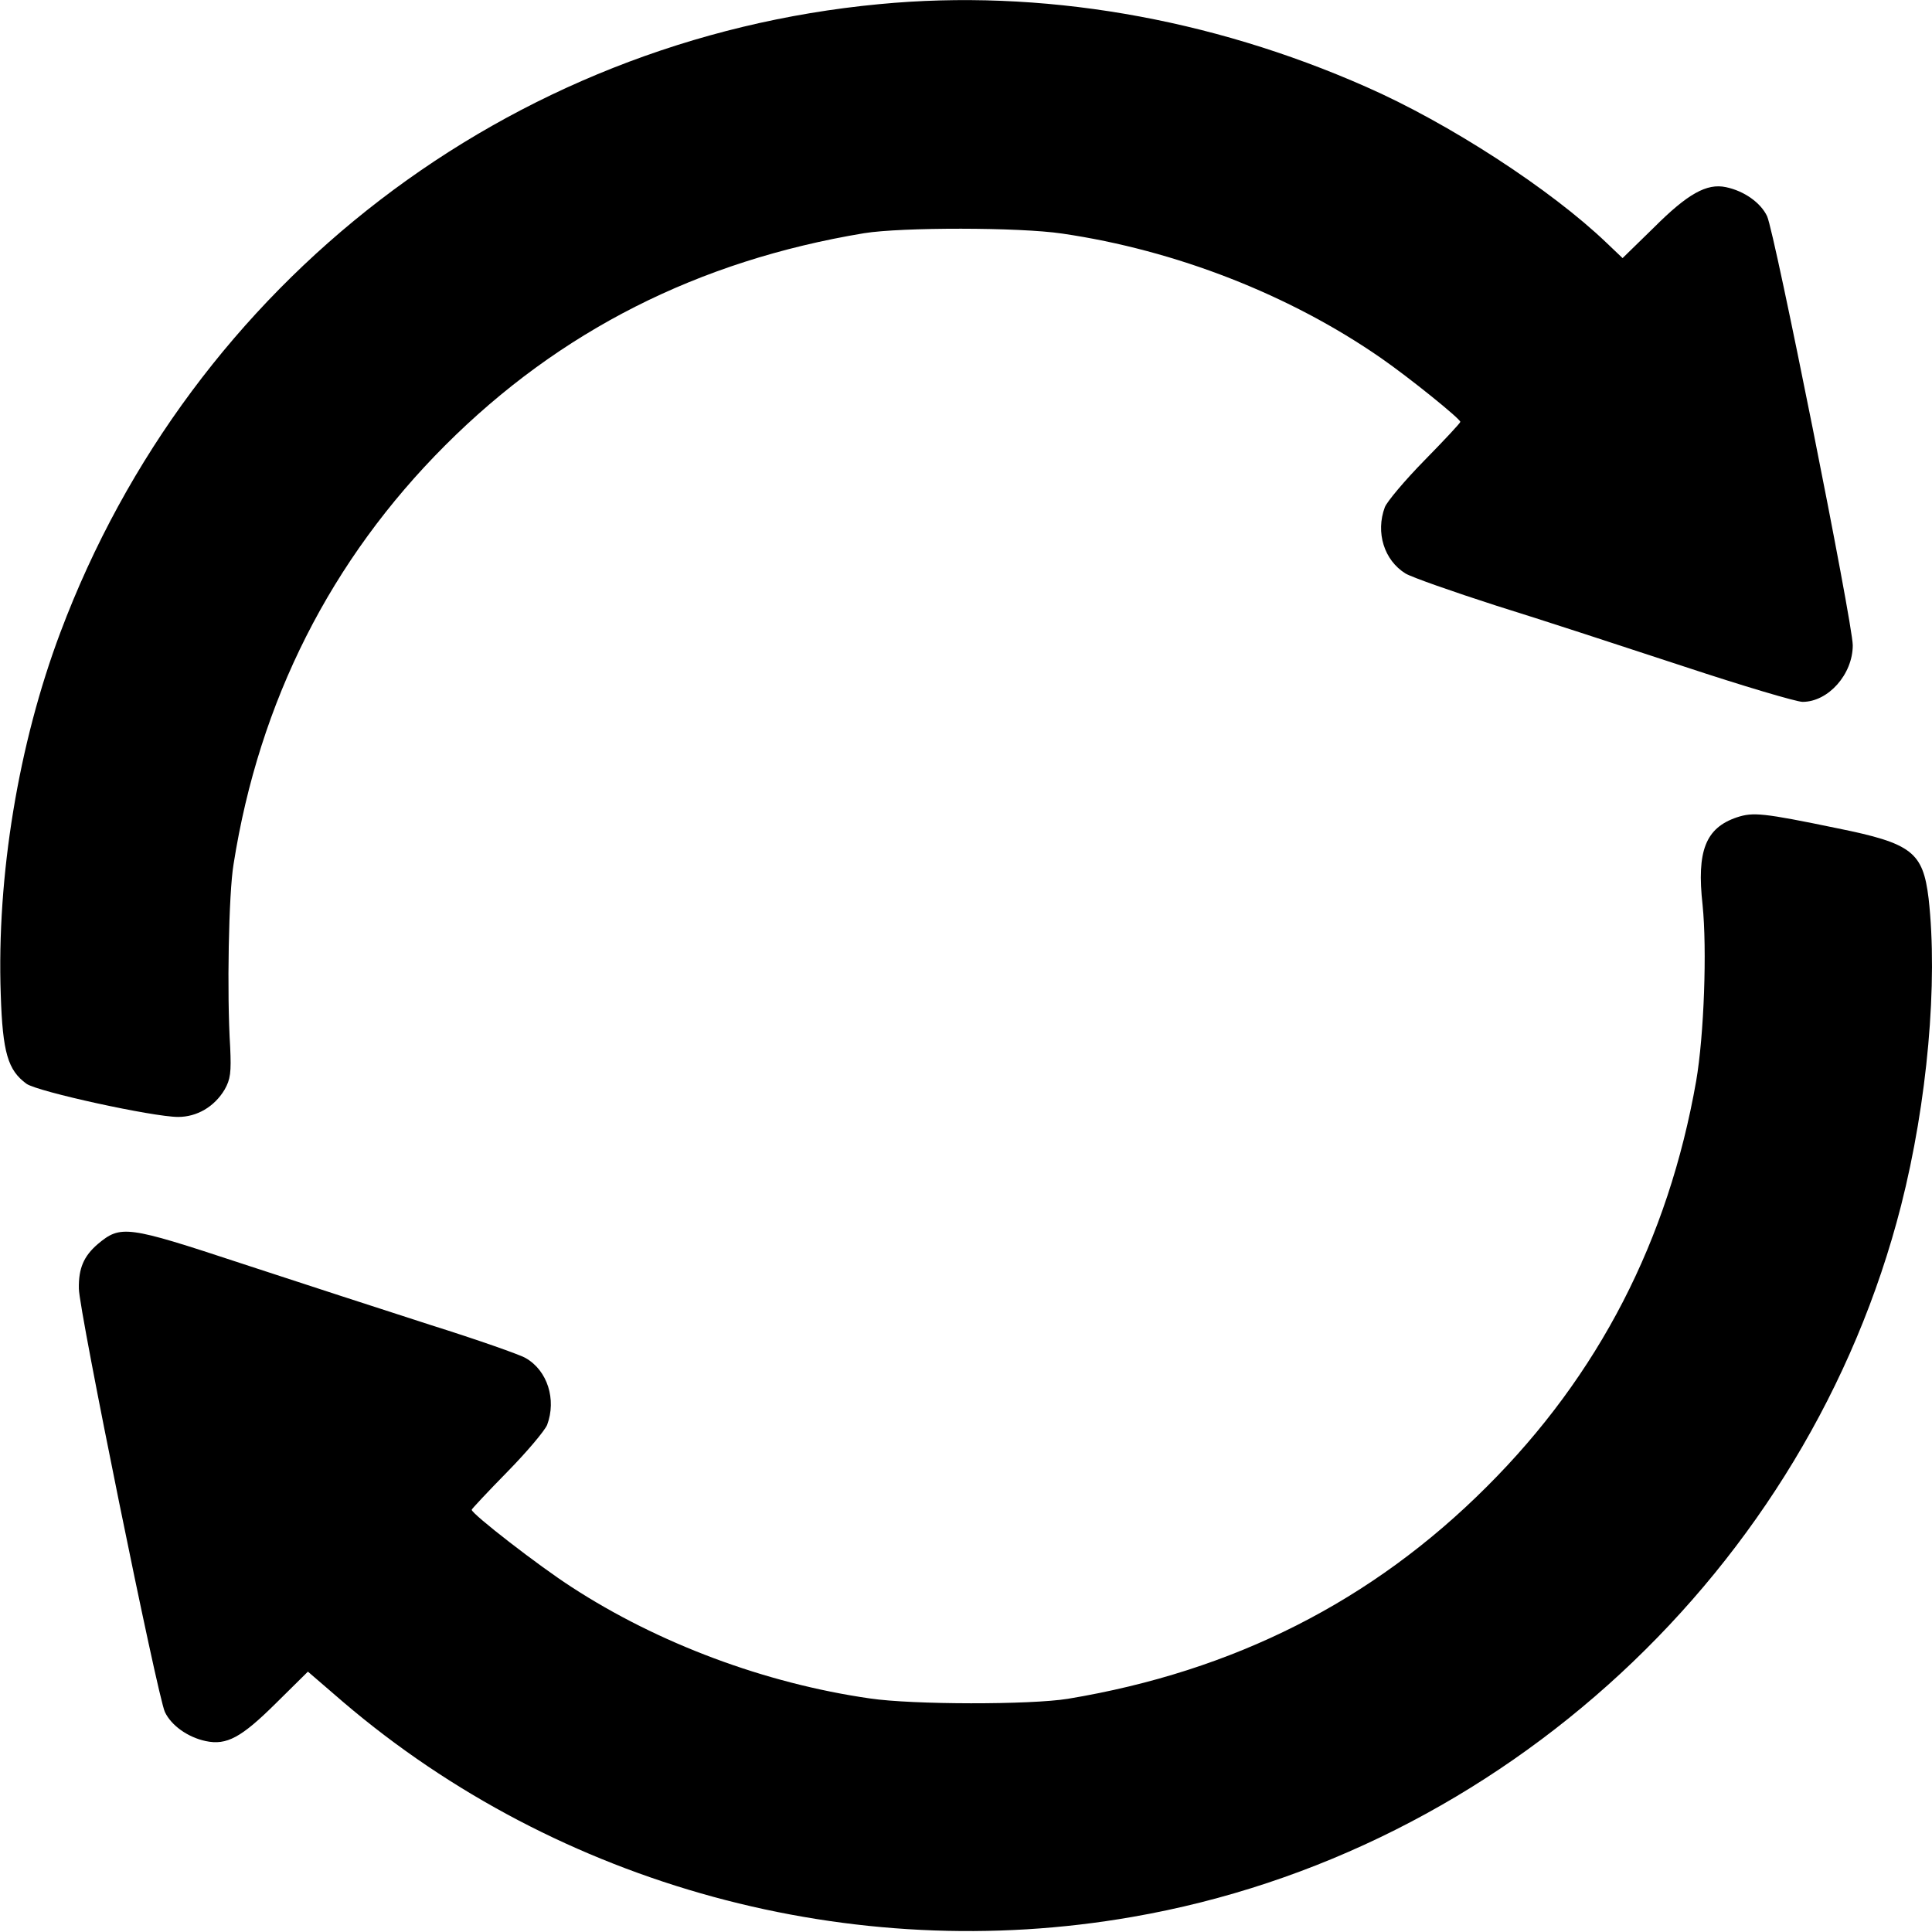<?xml version="1.0" standalone="no"?>
<!DOCTYPE svg PUBLIC "-//W3C//DTD SVG 20010904//EN"
 "http://www.w3.org/TR/2001/REC-SVG-20010904/DTD/svg10.dtd">
<svg version="1.0" xmlns="http://www.w3.org/2000/svg"
 width="512pt" height="512pt" viewBox="0 0 512 512"
 preserveAspectRatio="xMidYMid meet">

<g transform="translate(0,512) scale(0.1,-0.1)"
fill="#000000" stroke="none">
<path d="M2330 5109 c-983 -93 -1821 -736 -2170 -1665 -111 -295 -169 -645
-158 -960 5 -154 19 -200 68 -236 29 -21 336 -88 402 -88 50 0 96 27 123 72
16 28 18 46 15 113 -9 142 -4 408 9 485 68 432 258 807 561 1110 303 303 670
489 1110 562 99 16 411 16 525 -1 301 -44 603 -162 845 -330 75 -52 210 -161
210 -169 0 -3 -43 -49 -95 -102 -52 -53 -99 -109 -105 -124 -25 -67 -2 -141
55 -176 17 -10 125 -48 240 -85 116 -36 339 -109 497 -161 157 -52 299 -94
315 -94 68 0 133 73 133 150 0 58 -207 1094 -227 1137 -17 36 -61 67 -109 77
-51 11 -102 -18 -191 -107 l-83 -81 -42 40 c-148 142 -419 318 -638 414 -414
183 -863 260 -1290 219z"/>
<path d="M4603 2954 c-83 -28 -107 -89 -91 -232 12 -118 4 -345 -17 -467 -74
-421 -258 -779 -555 -1075 -303 -303 -670 -489 -1110 -562 -99 -16 -411 -16
-525 1 -278 40 -561 146 -790 295 -87 56 -265 194 -265 205 0 2 43 48 95 101
52 53 99 109 105 124 25 67 1 144 -57 177 -15 9 -129 49 -253 88 -124 40 -349
113 -501 163 -303 100 -319 102 -380 51 -37 -32 -51 -64 -50 -118 0 -56 209
-1083 228 -1122 17 -36 61 -67 108 -77 56 -12 95 10 185 99 l86 85 94 -81
c571 -487 1347 -699 2091 -569 980 170 1791 922 2037 1885 70 275 98 592 73
814 -15 123 -44 146 -242 186 -198 41 -223 43 -266 29z"/>
</g>
</svg>

